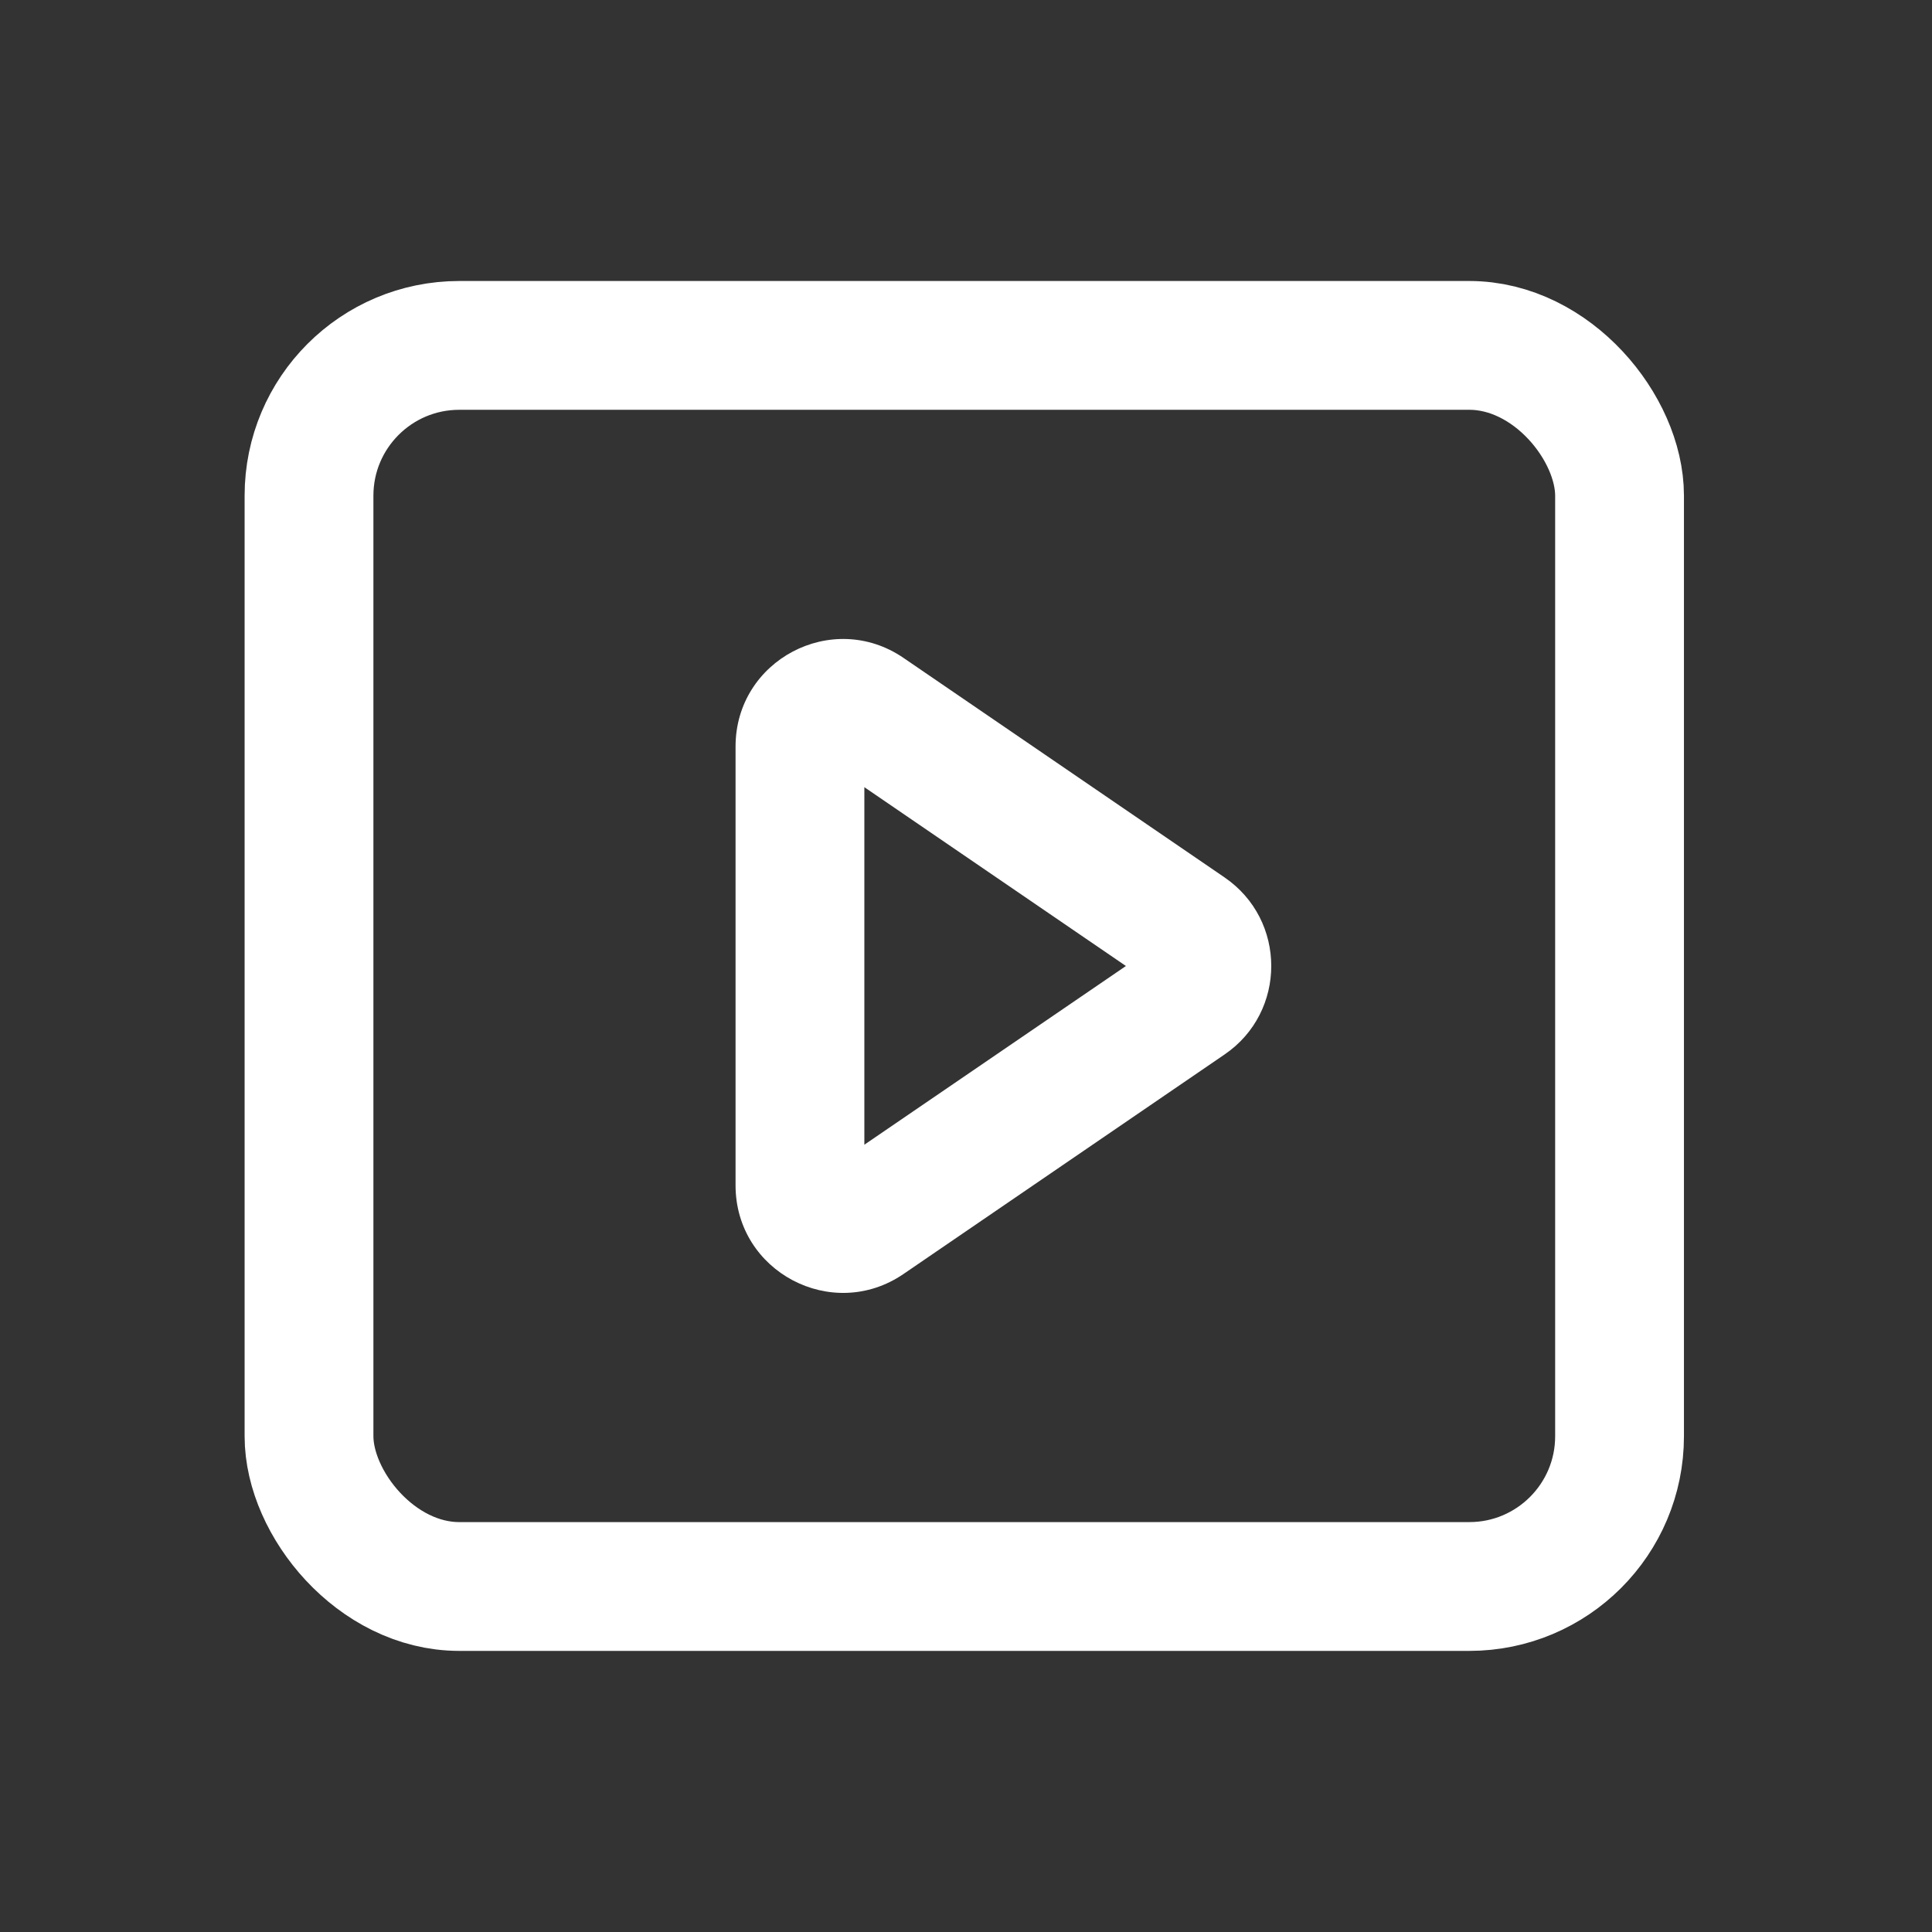 <svg xmlns="http://www.w3.org/2000/svg" width="18" height="18" viewBox="0 0 18 18">
  <rect x="0" y="0" width="18" height="18" fill="#333333" stroke="none"/>
  <defs>
    <style>
      .cls-1 {
        fill: #fff;
        stroke: #707070;
        opacity: 0;
      }

      .cls-2, .cls-3, .cls-5 {
        fill: none;
      }

      .cls-2 {
        stroke: #fff;
        stroke-width: 1.2px;
      }

      .cls-4, .cls-6 {
        stroke: none;
      }

      .cls-6 {
        fill: #fff;
      }
    </style>
  </defs>
  <g id="组_19845" data-name="组 19845" transform="translate(-1063 -1030)">
    <g id="矩形_13783" data-name="矩形 13783" class="cls-1" transform="translate(1063 1030)">
      <rect class="cls-4" width="18" height="18"/>
      <rect class="cls-5" x="0.5" y="0.5" width="17" height="17"/>
    </g>
    <g id="组_6804" data-name="组 6804" transform="translate(-420.674 224.455)">
      <g id="矩形_3544" data-name="矩形 3544" class="cls-2" transform="translate(1485.953 808.163)">
        <rect class="cls-4" width="13.41" height="12.763" rx="2"/>
        <rect class="cls-5" x="0.6" y="0.6" width="12.21" height="11.563" rx="1.4"/>
      </g>
      <g id="多边形_41" data-name="多边形 41" class="cls-3" transform="translate(1496.29 810.605) rotate(90)">
        <path class="cls-4" d="M3.114,1.208a1,1,0,0,1,1.651,0L6.81,4.2a1,1,0,0,1-.826,1.564H1.895A1,1,0,0,1,1.069,4.2Z"/>
        <path class="cls-6" d="M 3.94 2.126 L 2.274 4.563 L 5.605 4.563 L 3.94 2.126 M 3.94 0.772 C 4.253 0.772 4.567 0.917 4.765 1.208 L 6.81 4.199 C 7.263 4.863 6.788 5.763 5.984 5.763 L 1.895 5.763 C 1.091 5.763 0.616 4.863 1.069 4.199 L 3.114 1.208 C 3.313 0.917 3.626 0.772 3.94 0.772 Z"/>
      </g>
    </g>
  </g>
</svg>
